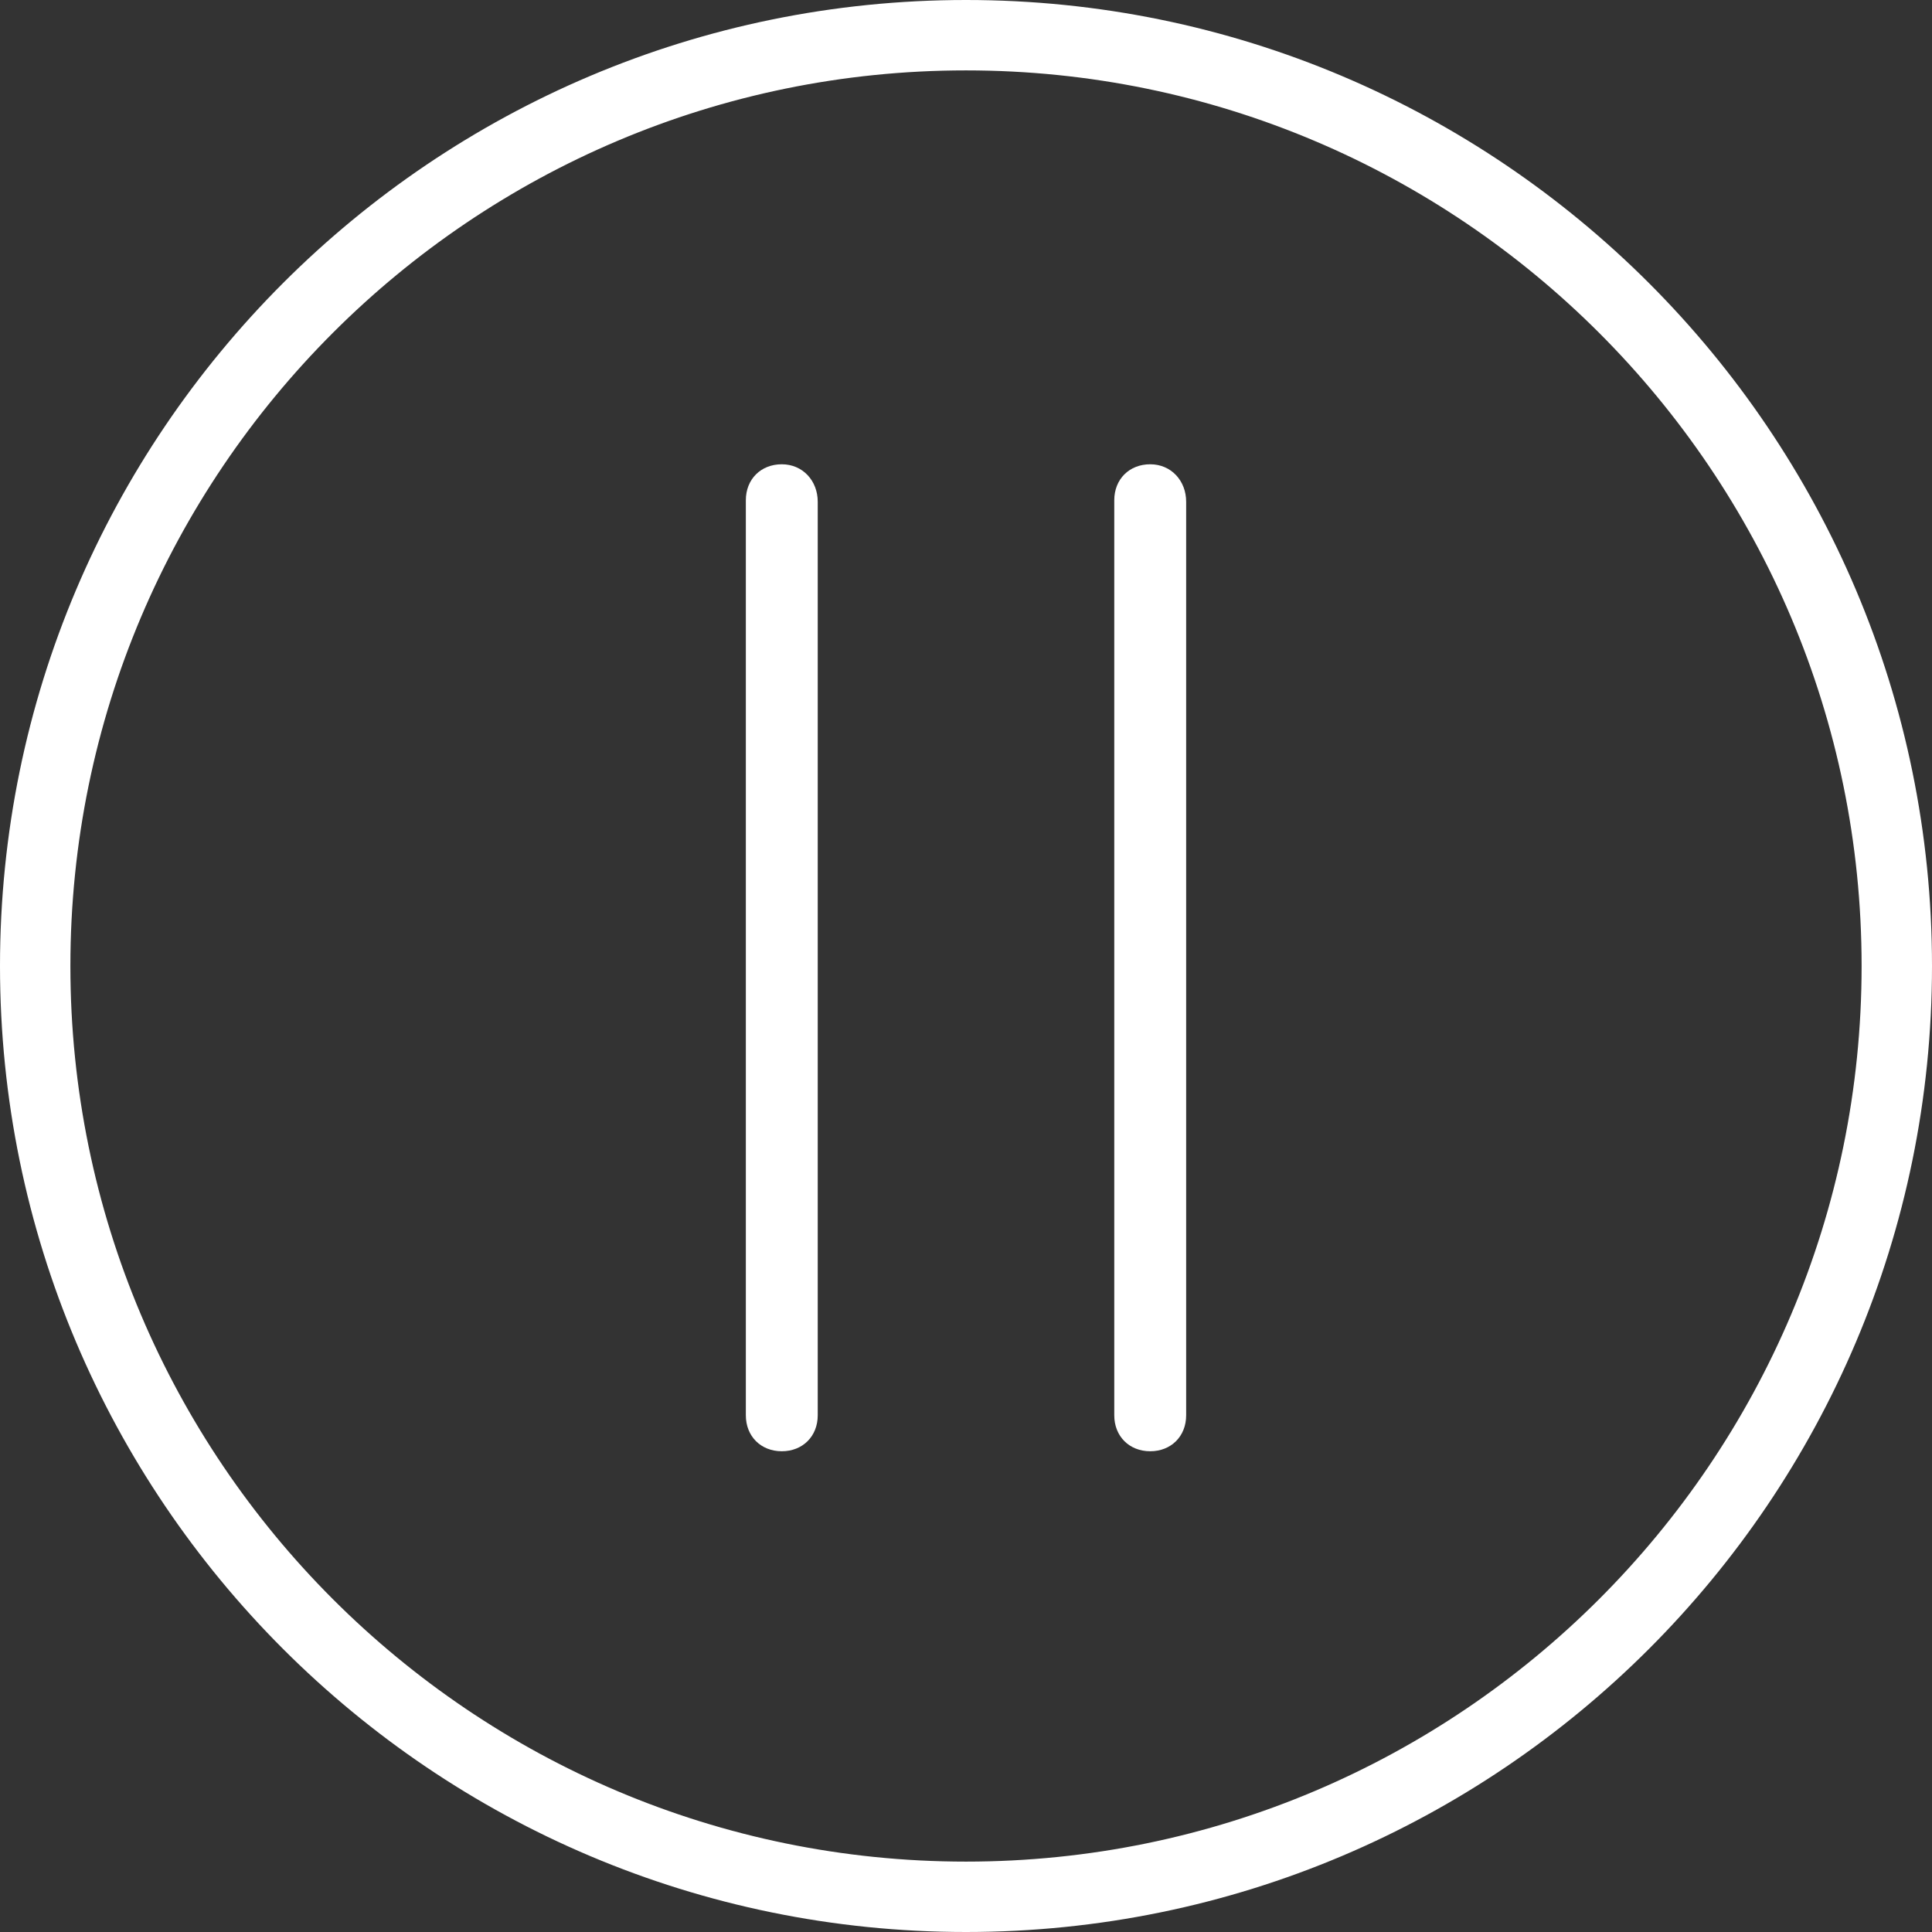<?xml version="1.0" encoding="utf-8"?>
<!-- Generator: Adobe Illustrator 21.1.0, SVG Export Plug-In . SVG Version: 6.00 Build 0)  -->
<svg version="1.1" id="Calque_1" xmlns="http://www.w3.org/2000/svg" xmlns:xlink="http://www.w3.org/1999/xlink" x="0px" y="0px"
	 viewBox="0 0 129 129" style="enable-background:new 0 0 129 129;" xml:space="preserve">
<rect x="0" y="0" width="129" height="129" fill="#333333" stroke="none"/>
<style type="text/css">
	.st0{fill:#FFFFFF;}
</style>
<path class="st0" d="M64.5,0C28.9,0,0,28.9,0,64.5S28.9,129,64.5,129S129,100.1,129,64.5S100.1,0,64.5,0z M64.5,124.3
	c-33,0-59.8-26.8-59.8-59.8S31.5,4.7,64.5,4.7s59.8,26.8,59.8,59.8S97.5,124.3,64.5,124.3z"/>
<path class="st0" d="M52.2,31c-1.4,0-2.4,1-2.4,2.4v61.1c0,1.4,1,2.4,2.4,2.4c1.4,0,2.4-1,2.4-2.4V33.5C54.6,32.1,53.6,31,52.2,31z"
	/>
<path class="st0" d="M76.8,31c-1.4,0-2.4,1-2.4,2.4v61.1c0,1.4,1,2.4,2.4,2.4c1.4,0,2.4-1,2.4-2.4V33.5C79.2,32.1,78.2,31,76.8,31z"
	/>
</svg>
